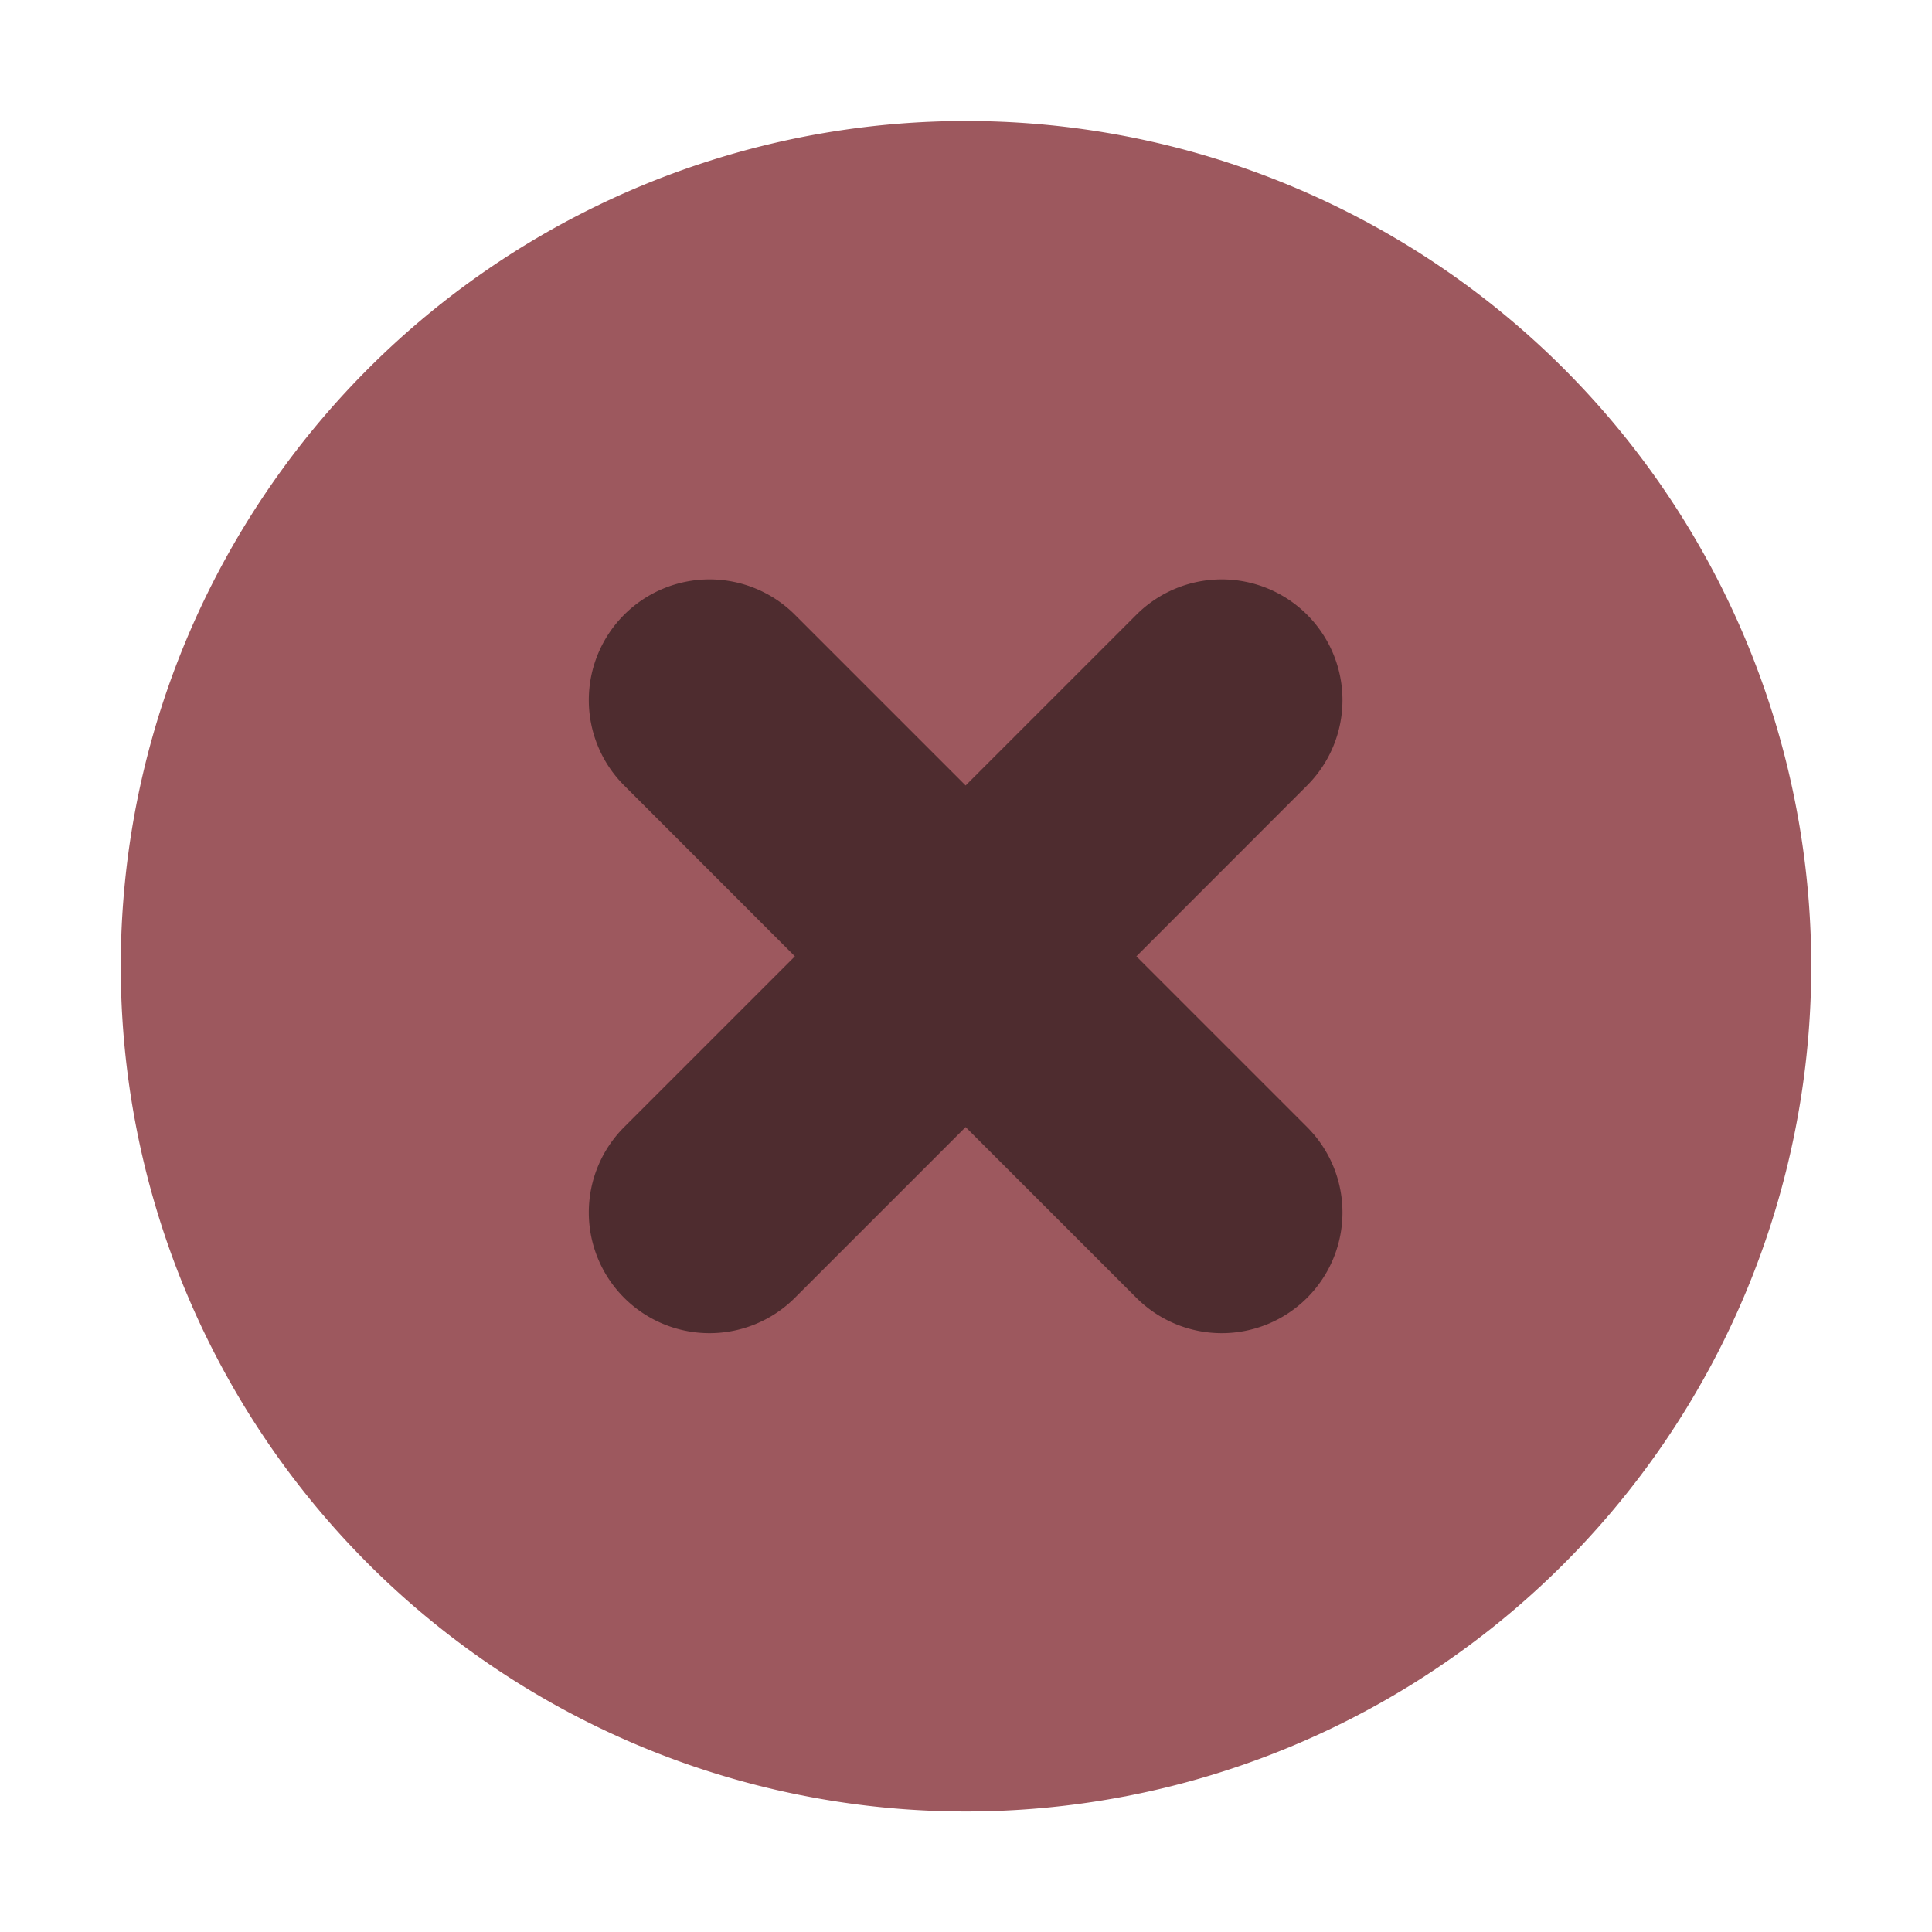 <svg xmlns="http://www.w3.org/2000/svg" width="16" height="16"><path fill="#9d585e" d="M8 15.002a7 7 0 1 0 0-14 7 7 0 0 0 0 14" style="fill-rule:evenodd"/><path fill="#c46e76" d="M8 14.488a6.5 6.5 0 1 0 0-13 6.5 6.5 0 0 0 0 13" style="fill:#9d585e;fill-opacity:1;fill-rule:evenodd"/><path d="M5.169 5.091a1 1 0 0 0 0 1.414L6.583 7.92 5.169 9.334a1 1 0 0 0 0 1.414 1 1 0 0 0 1.414 0l1.414-1.414 1.414 1.414a1 1 0 0 0 1.414 0 1 1 0 0 0 0-1.414L9.411 7.92l1.414-1.415a1 1 0 0 0 0-1.414 1 1 0 0 0-1.414 0L7.997 6.505 6.583 5.091a1 1 0 0 0-1.414 0" opacity=".5" style="stroke-width:3.78"/></svg>